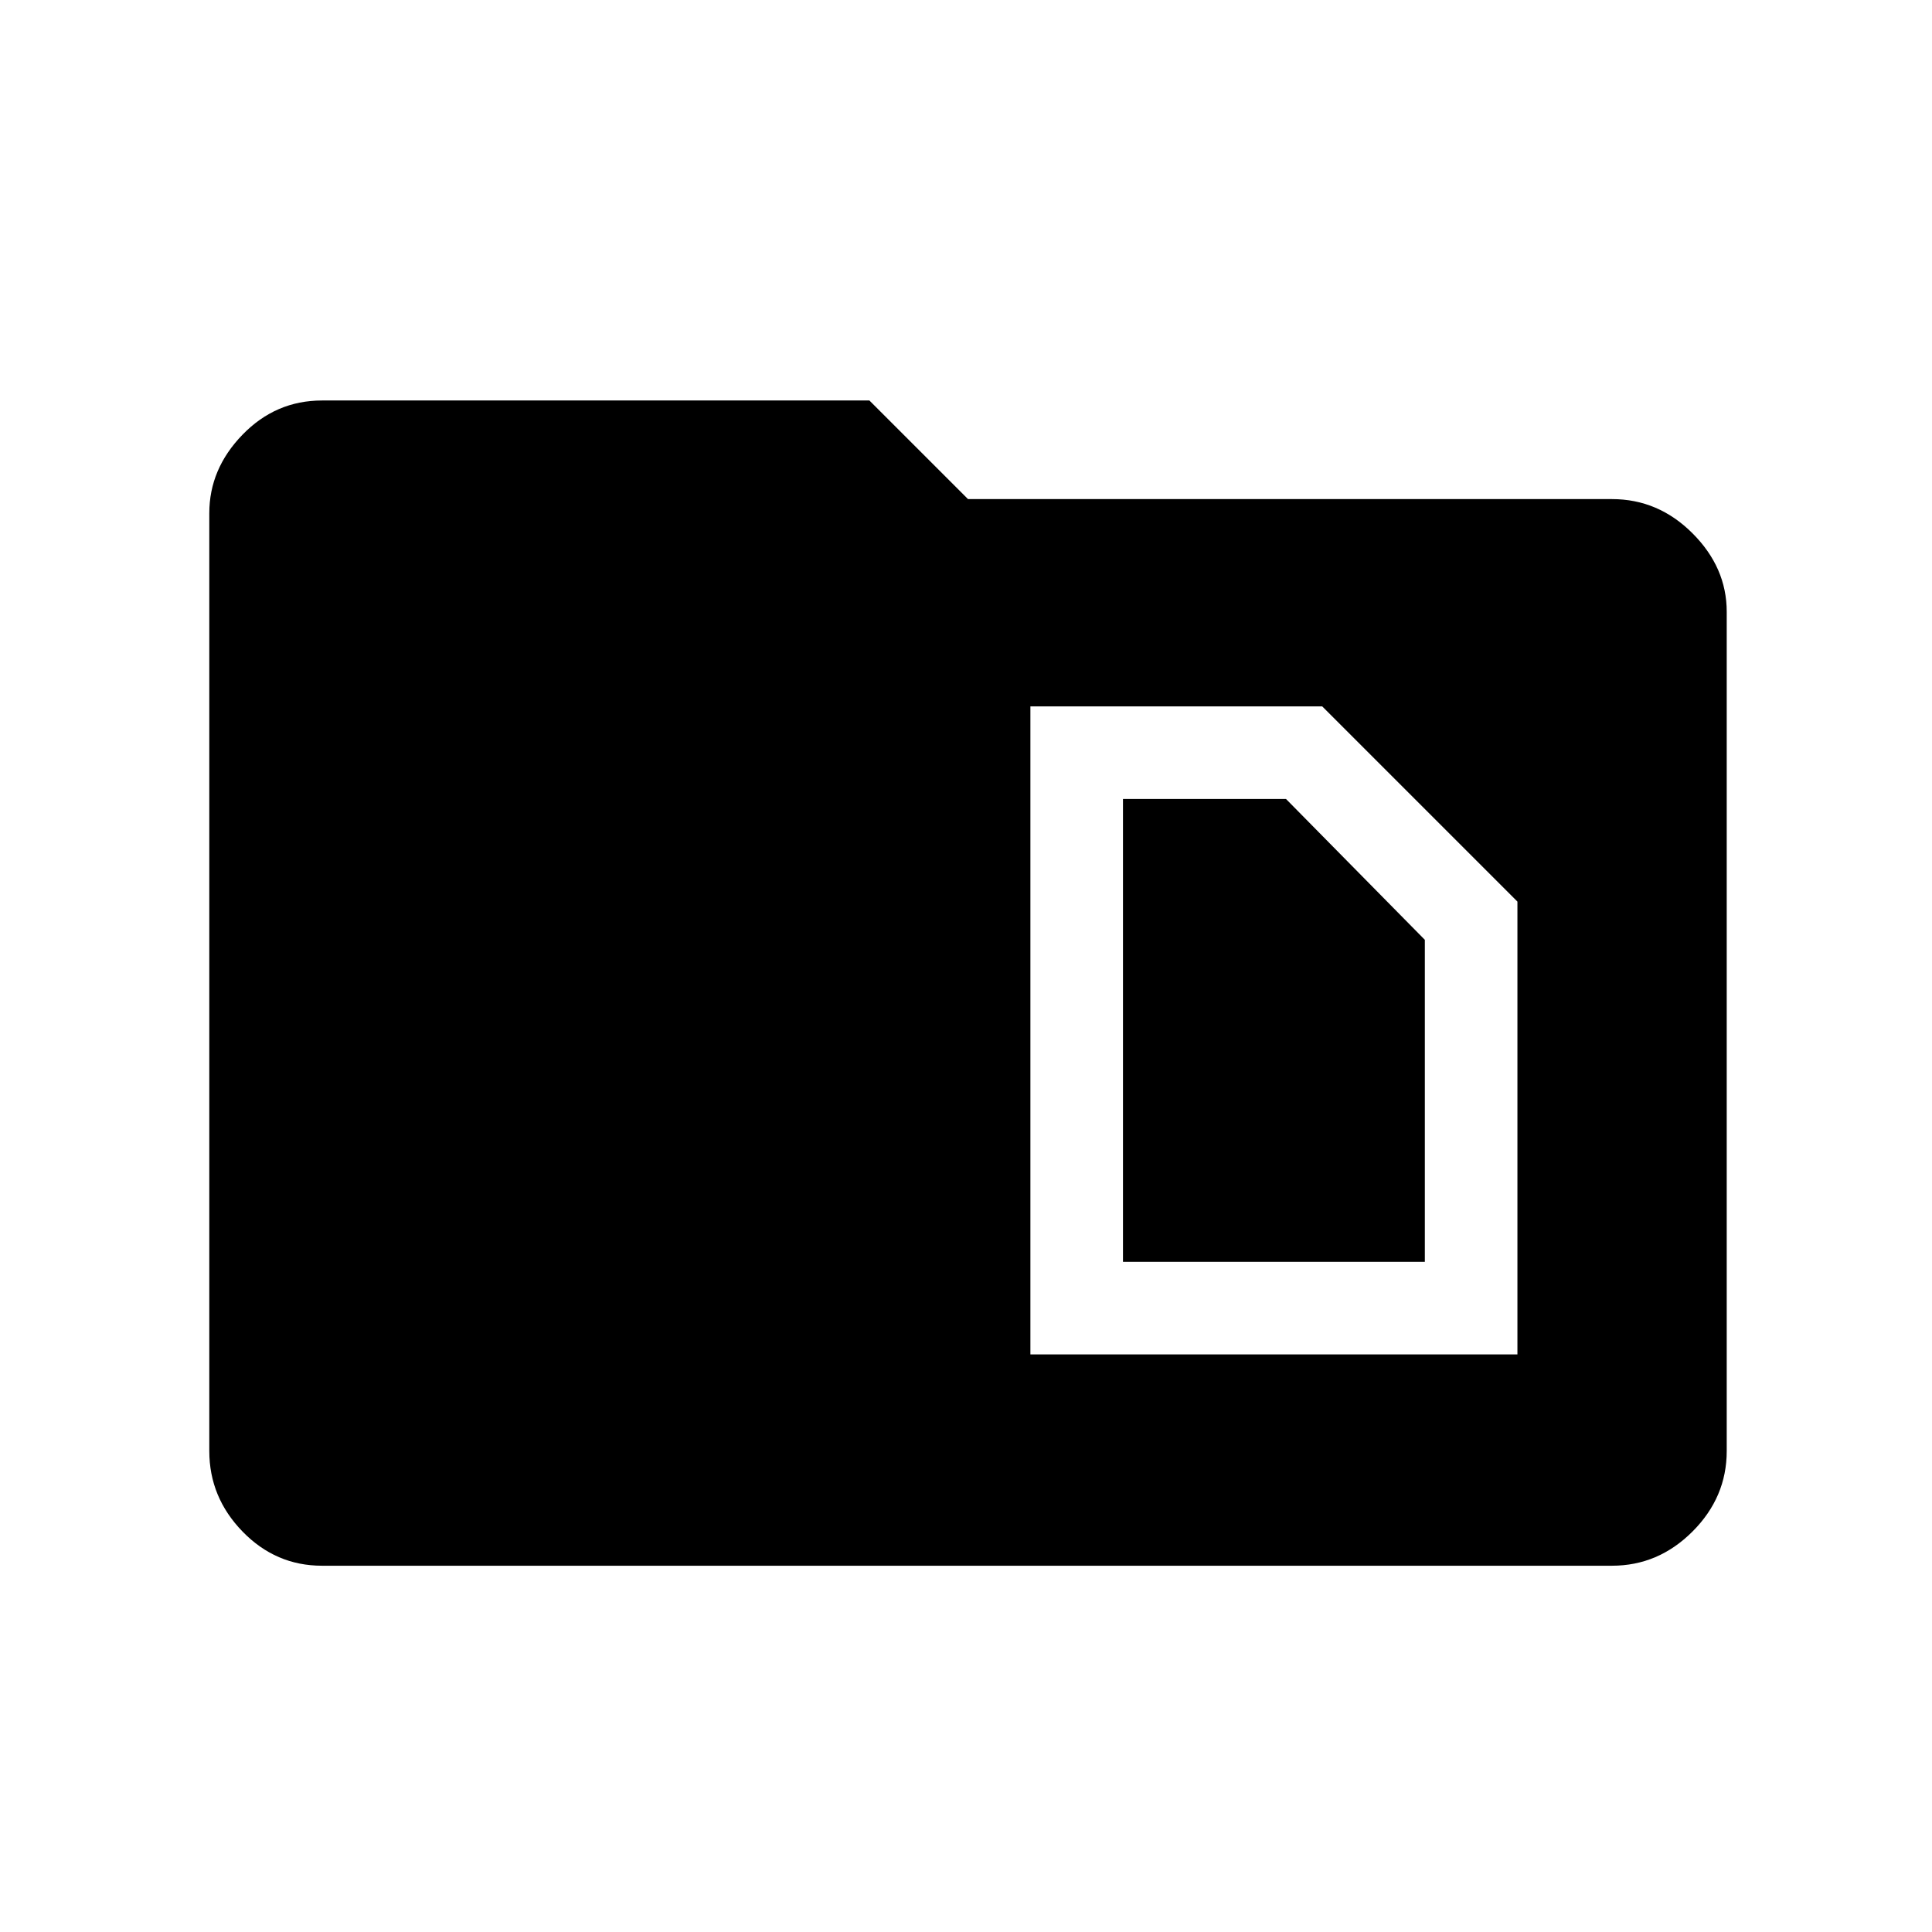 <svg xmlns="http://www.w3.org/2000/svg" height="48" width="48"><path d="M27.9 31.35V19.85H31.95L35.4 23.35V31.35ZM25.6 33.65H37.7V22.4L32.85 17.55H25.6ZM8 38.9Q6.85 38.9 6.025 38.05Q5.2 37.2 5.2 36.05V12.75Q5.2 11.65 6.025 10.8Q6.85 9.95 8 9.95H21.6L24.05 12.4H40.05Q41.2 12.4 42.05 13.25Q42.9 14.1 42.9 15.2V36.05Q42.9 37.2 42.05 38.05Q41.2 38.9 40.05 38.9Z"/></svg>